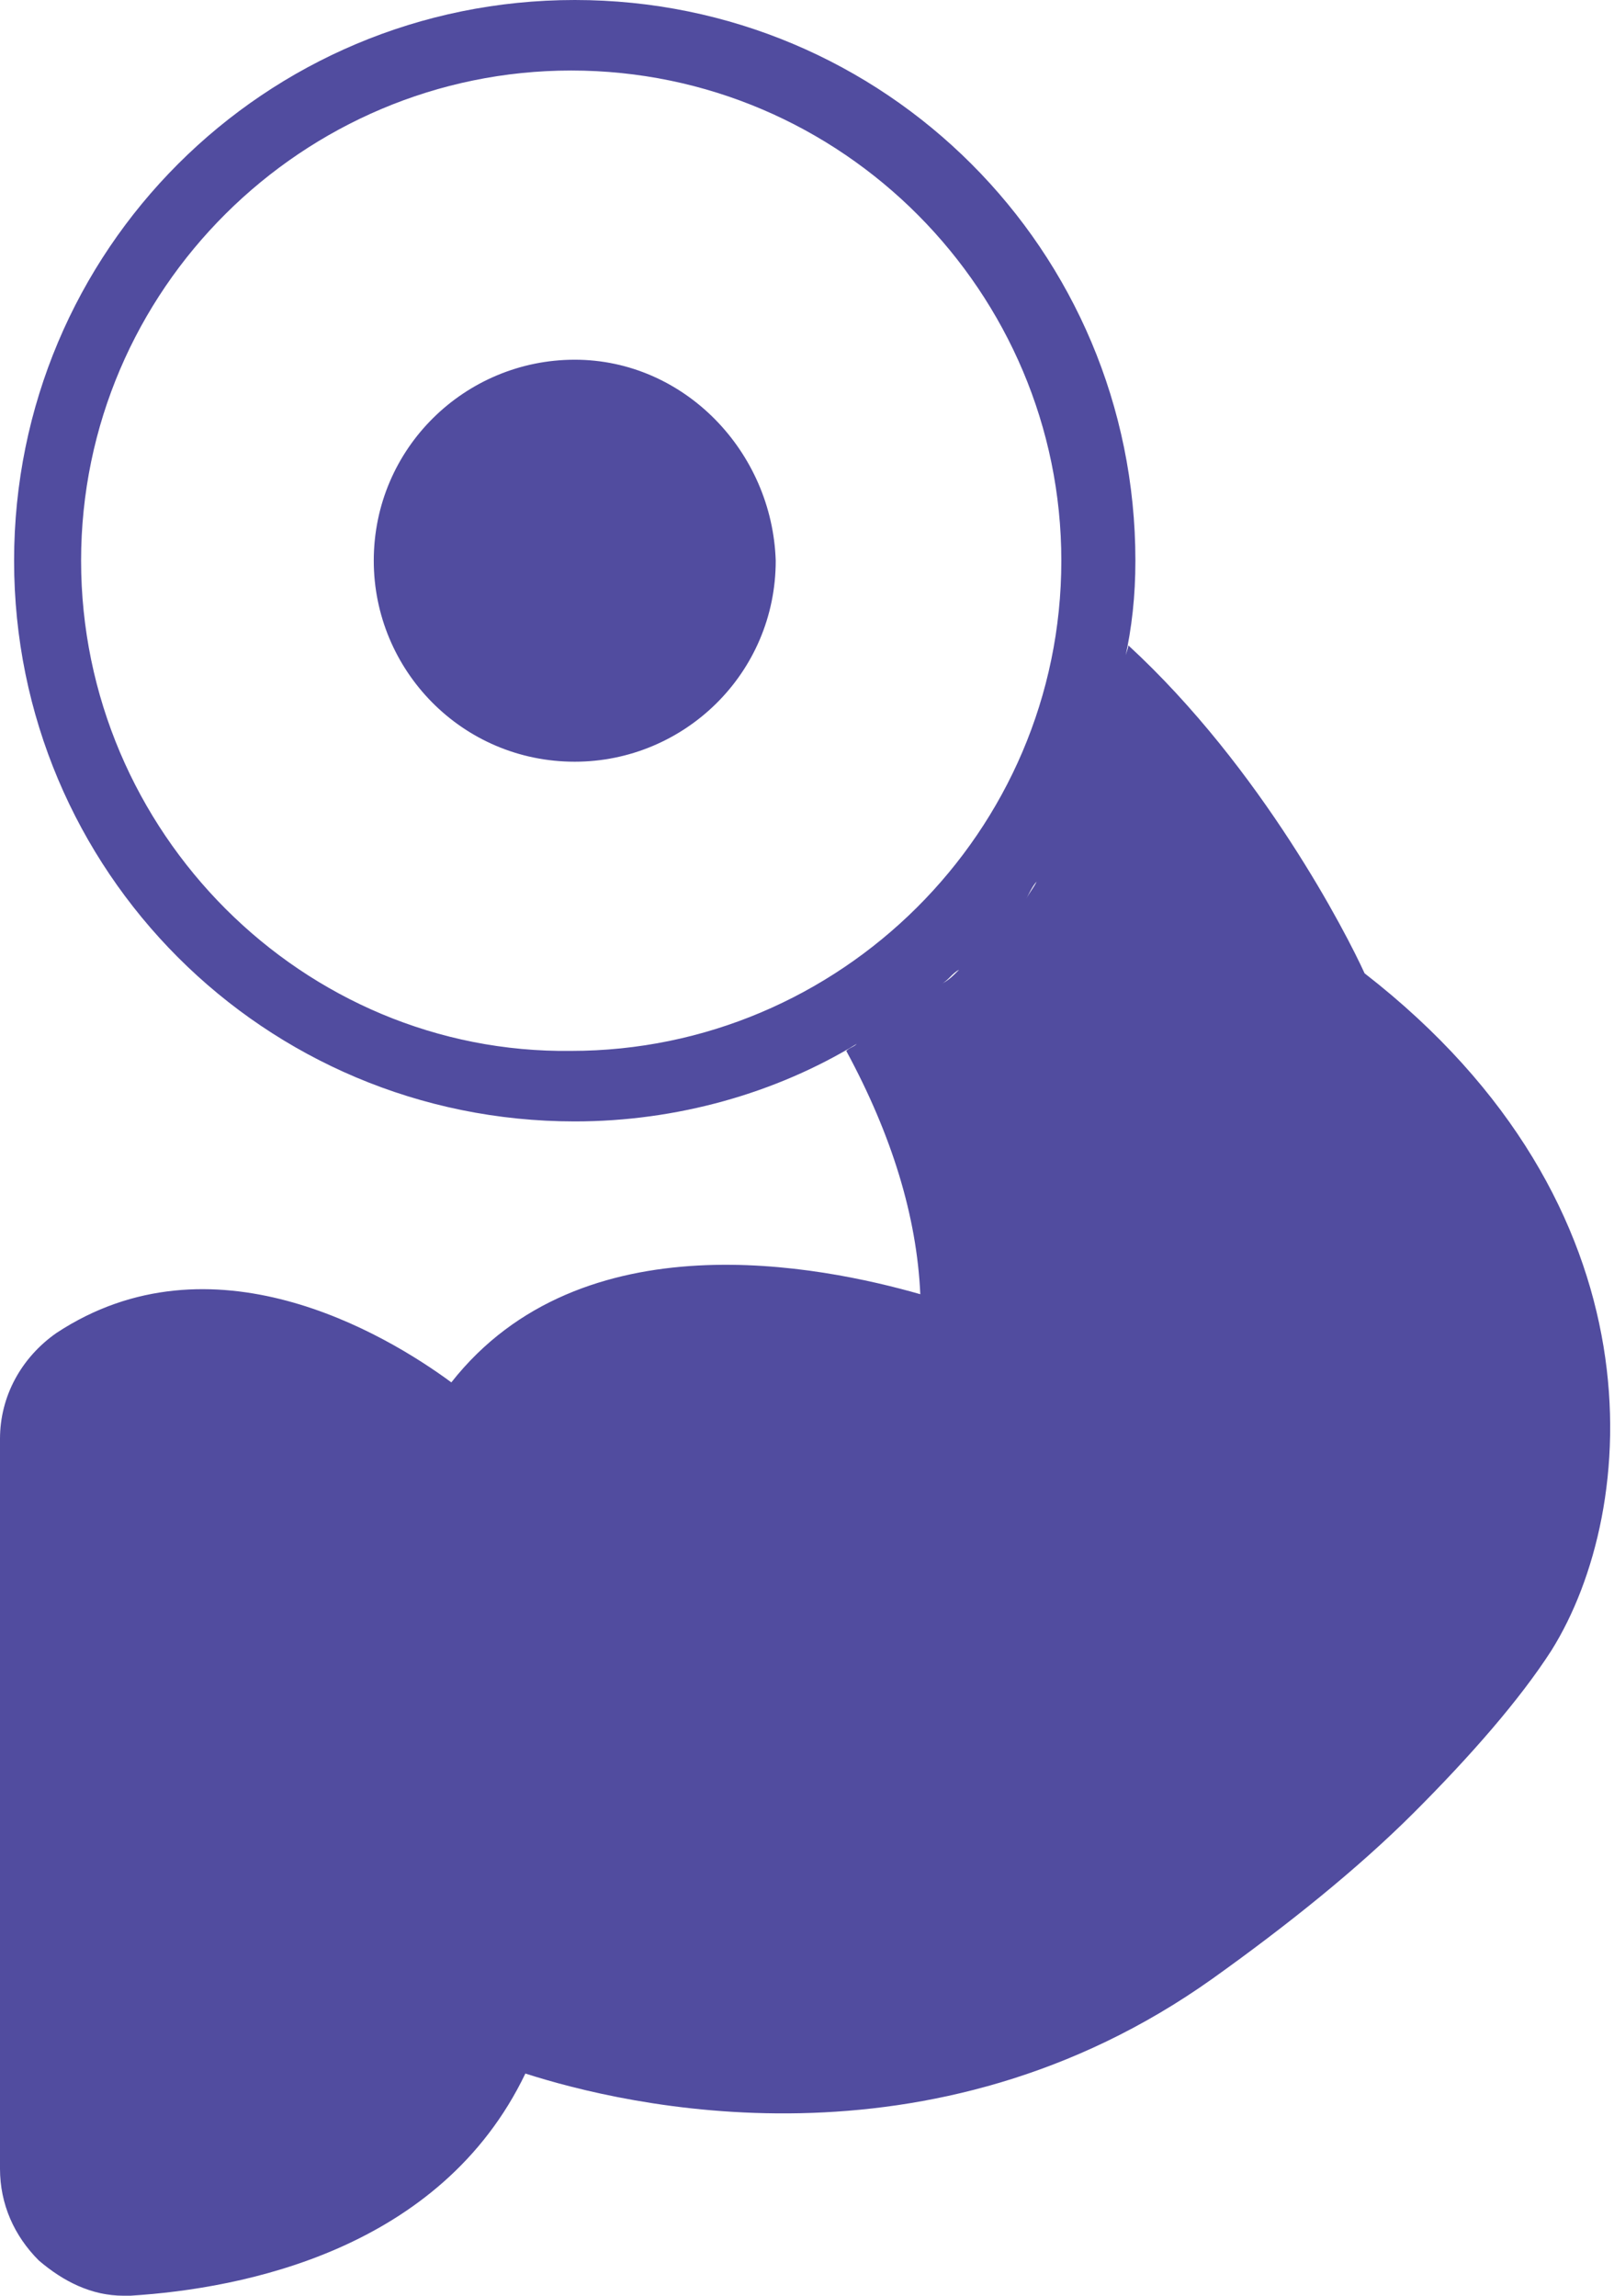 <svg width="45" height="64" viewBox="0 0 45 64" fill="none" xmlns="http://www.w3.org/2000/svg">
<path d="M38.046 27.134C37.554 26.052 35.195 21.432 31.459 17.991C31.459 18.089 31.361 18.286 31.361 18.384C31.558 17.499 31.656 16.614 31.656 15.631C31.656 6.98 24.676 0 16.025 0C7.373 0 0.393 6.98 0.393 15.631C0.393 24.283 7.373 31.263 16.025 31.263C18.876 31.263 21.628 30.476 23.889 29.1C23.791 29.198 23.693 29.198 23.595 29.297C24.872 31.656 25.561 33.917 25.659 36.08C22.906 35.293 16.221 33.917 12.584 38.538C10.716 37.161 5.899 34.31 1.573 37.161C0.59 37.849 0 38.931 0 40.111V60.461C0 61.444 0.393 62.329 1.081 63.017C1.77 63.607 2.556 64 3.441 64H3.637C6.783 63.803 12.289 62.722 14.648 57.806C17.401 58.691 25.954 60.756 33.819 55.152C35.883 53.677 37.849 52.105 39.422 50.532C40.995 48.959 42.372 47.386 43.257 46.009C45.714 42.077 46.403 33.622 38.046 27.134ZM2.261 15.631C2.261 8.061 8.455 1.966 15.926 1.966C23.496 1.966 29.591 8.16 29.591 15.631C29.591 23.201 23.398 29.297 15.926 29.297C8.455 29.395 2.261 23.201 2.261 15.631ZM31.164 19.367C31.066 19.564 31.066 19.859 30.968 20.055C31.066 19.859 31.164 19.564 31.164 19.367ZM25.364 28.117C25.167 28.215 25.069 28.313 24.872 28.412C25.069 28.412 25.266 28.313 25.364 28.117ZM26.249 27.429C26.445 27.33 26.544 27.134 26.74 27.035C26.544 27.232 26.445 27.33 26.249 27.429ZM28.903 24.578C28.805 24.774 28.707 24.872 28.608 25.069C28.707 24.872 28.805 24.676 28.903 24.578ZM27.822 25.856C27.724 26.052 27.527 26.151 27.429 26.347C27.625 26.151 27.724 26.052 27.822 25.856Z" fill="#514C9F"/>
<path d="M16.025 10.028C12.977 10.028 10.421 12.485 10.421 15.631C10.421 18.679 12.879 21.235 16.025 21.235C19.072 21.235 21.628 18.777 21.628 15.631C21.53 12.584 19.072 10.028 16.025 10.028Z" fill="#514C9F"/>
</svg>
